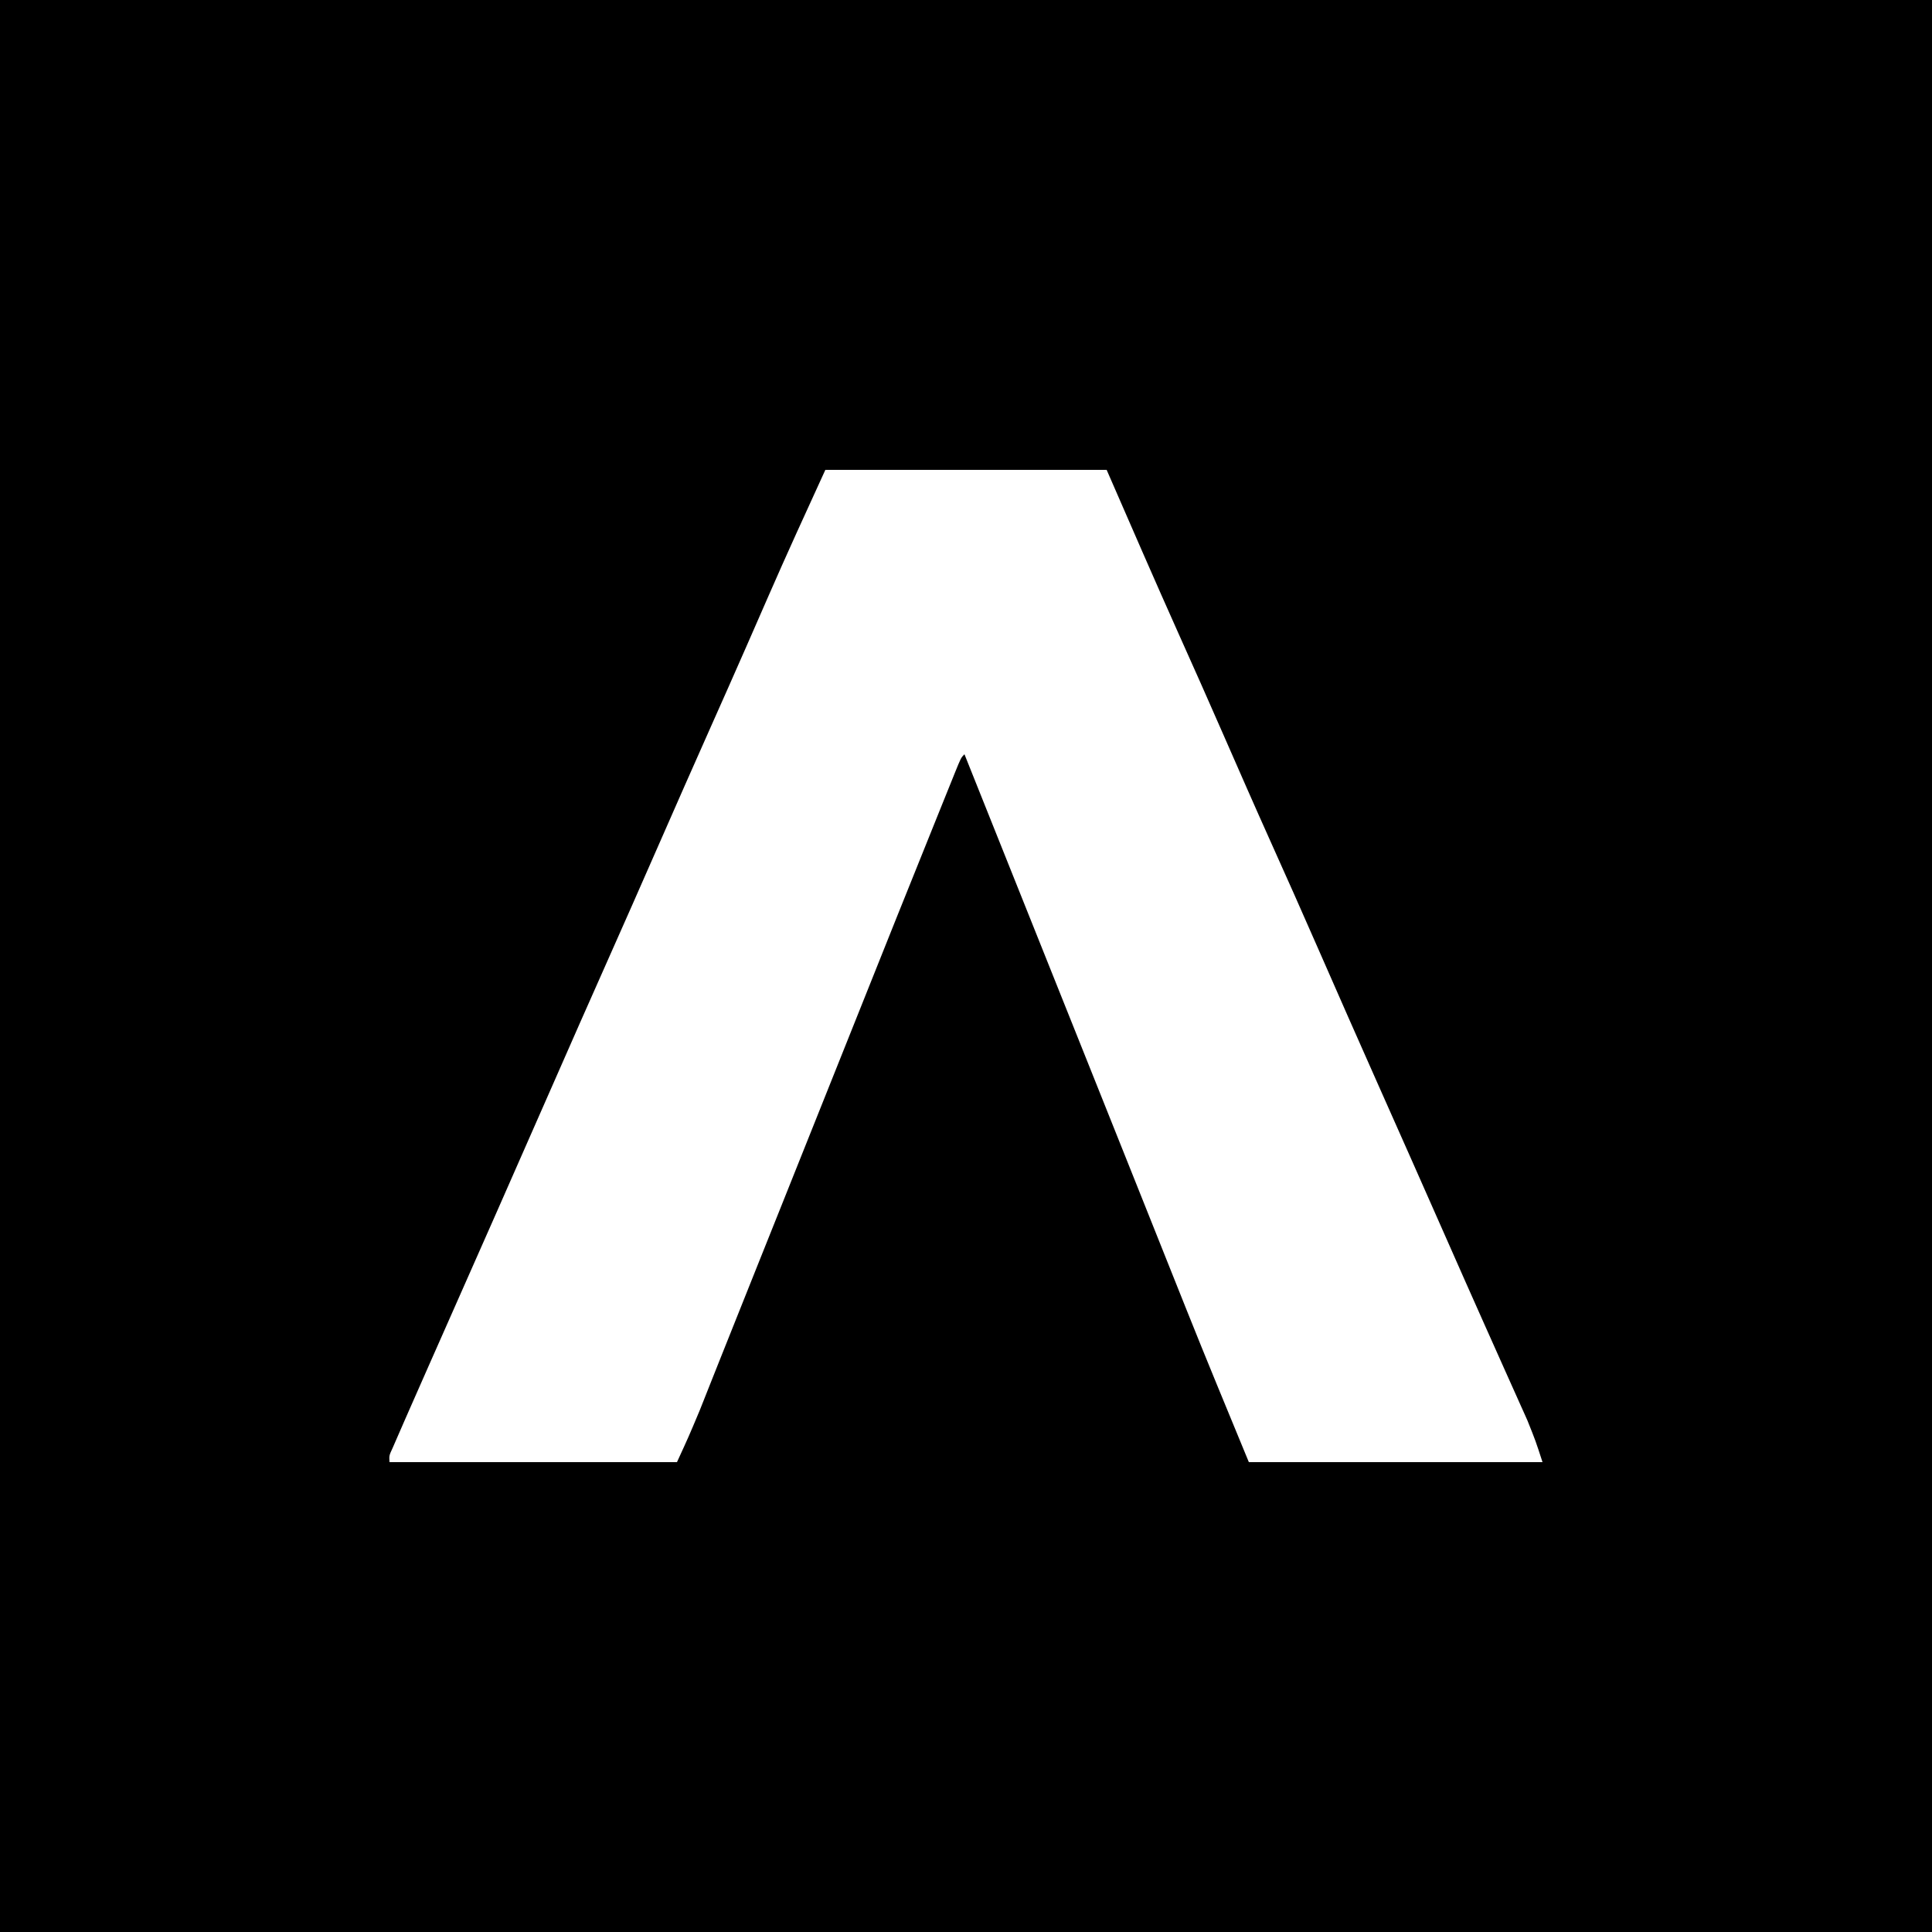 <?xml version="1.0" encoding="UTF-8"?>
<svg version="1.1" xmlns="http://www.w3.org/2000/svg" width="625" height="625">
<path d="M0 0 C206.25 0 412.5 0 625 0 C625 206.25 625 412.5 625 625 C418.75 625 212.5 625 0 625 C0 418.75 0 212.5 0 0 Z M267 152 C260.707 165.729 254.429 179.432 248.394 193.271 C246.472 197.678 244.542 202.081 242.613 206.484 C242.224 207.373 241.835 208.262 241.434 209.177 C237.656 217.799 233.832 226.401 230 235 C224.291 247.815 218.631 260.651 213 273.5 C207.369 286.349 201.709 299.185 196 312 C190.356 324.67 184.757 337.359 179.188 350.062 C173 364.176 166.793 378.281 160.562 392.375 C160.173 393.255 159.784 394.135 159.384 395.042 C155.291 404.3 151.196 413.557 147.1 422.814 C145.376 426.71 143.654 430.606 141.931 434.502 C140.727 437.224 139.522 439.946 138.317 442.667 C136.204 447.442 134.099 452.219 132 457 C131.685 457.717 131.37 458.433 131.045 459.172 C130.178 461.148 129.316 463.126 128.457 465.105 C127.979 466.204 127.5 467.303 127.007 468.434 C125.878 470.851 125.878 470.851 126 473 C156.69 473 187.38 473 219 473 C222.815 464.694 222.815 464.694 226.34 456.297 C226.75 455.267 227.16 454.237 227.583 453.176 C228.253 451.48 228.253 451.48 228.938 449.75 C229.451 448.458 229.966 447.165 230.48 445.873 C231.345 443.7 232.21 441.526 233.075 439.352 C236.796 429.992 240.541 420.641 244.284 411.289 C246.636 405.411 248.988 399.532 251.34 393.652 C251.593 393.019 251.847 392.386 252.108 391.733 C256.122 381.699 260.133 371.663 264.144 361.627 C292.342 291.068 292.342 291.068 302.351 266.255 C303.151 264.27 303.951 262.284 304.75 260.298 C305.811 257.661 306.876 255.026 307.941 252.391 C308.395 251.261 308.395 251.261 308.858 250.109 C310.885 245.115 310.885 245.115 312 244 C322.269 269.671 332.537 295.343 342.806 321.014 C343.22 322.05 343.634 323.085 344.061 324.152 C344.854 326.135 345.647 328.117 346.44 330.1 C348.355 334.887 350.27 339.674 352.185 344.46 C356.29 354.718 360.391 364.977 364.487 375.239 C367.122 381.84 369.759 388.441 372.396 395.042 C374.021 399.11 375.646 403.178 377.268 407.247 C378.809 411.109 380.351 414.971 381.895 418.832 C382.455 420.234 383.014 421.635 383.572 423.037 C390.233 439.753 397.148 456.36 404 473 C435.35 473 466.7 473 499 473 C496.774 466.134 496.774 466.134 494.125 459.53 C493.785 458.767 493.446 458.003 493.096 457.217 C492.734 456.416 492.373 455.615 492 454.789 C491.612 453.921 491.225 453.052 490.825 452.157 C489.554 449.311 488.277 446.468 487 443.625 C485.639 440.582 484.28 437.539 482.922 434.496 C481.99 432.411 481.059 430.326 480.126 428.241 C475.943 418.884 471.797 409.511 467.661 400.132 C460.365 383.59 453.031 367.066 445.679 350.548 C439.214 336.019 432.804 321.466 426.424 306.9 C421.331 295.275 416.183 283.677 410.971 272.105 C405.847 260.709 400.838 249.262 395.825 237.816 C391.078 226.98 386.296 216.162 381.438 205.375 C373.496 187.641 365.764 169.813 358 152 C327.97 152 297.94 152 267 152 Z " fill="#000000" transform="translate(0,0)"/>
</svg>
